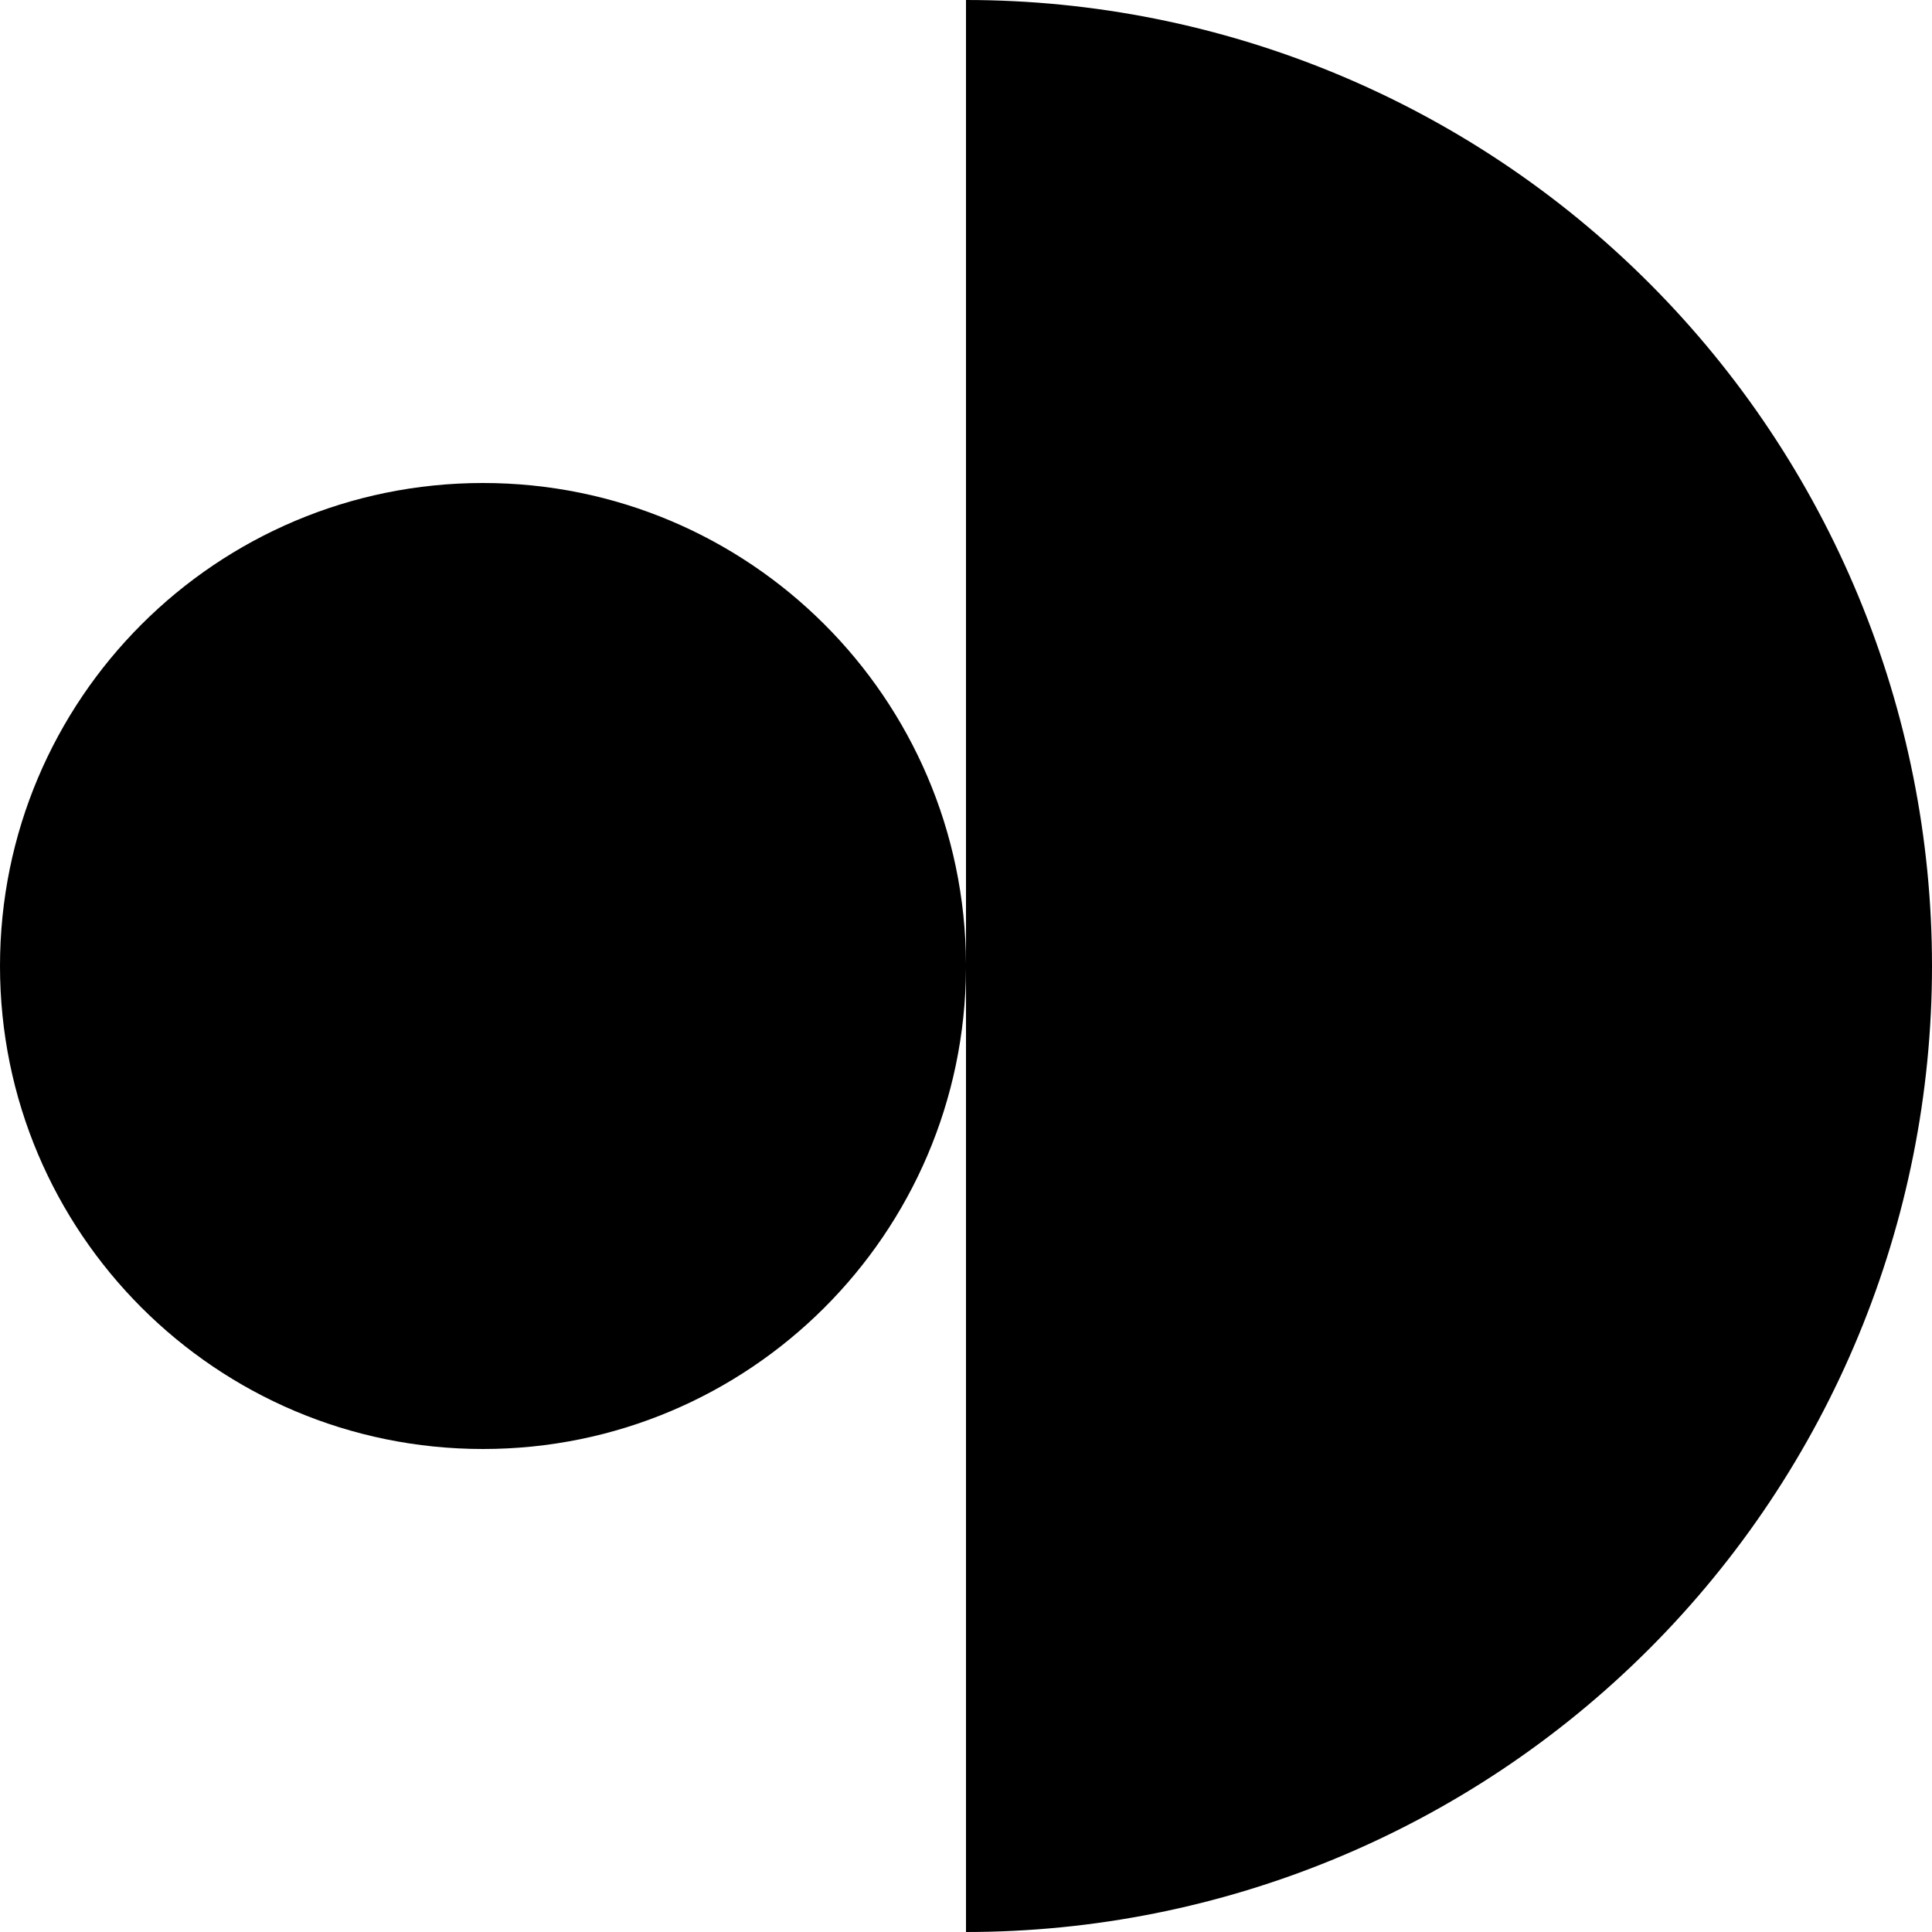 <svg width="24" height="24" viewBox="0 0 24 24" fill="none" xmlns="http://www.w3.org/2000/svg"><g clip-path="url(#clip0_2068_391)"><path d="M20.485 20.485C18.235 22.736 15.182 24 12 24V12.027C11.985 15.328 9.305 18 6 18C2.686 18 1.44844e-07 15.314 0 12C-1.44844e-07 8.686 2.686 6 6 6C9.305 6 11.985 8.672 12 11.973L12 0C15.182 6.19675e-07 18.235 1.264 20.485 3.515C22.735 5.765 24 8.817 24 12C24 15.183 22.735 18.235 20.485 20.485Z" fill="currentColor"/></g><defs><clipPath id="clip0_2068_391"><path fill="#fff" d="M0 0H24V24H0z"/></clipPath></defs></svg>